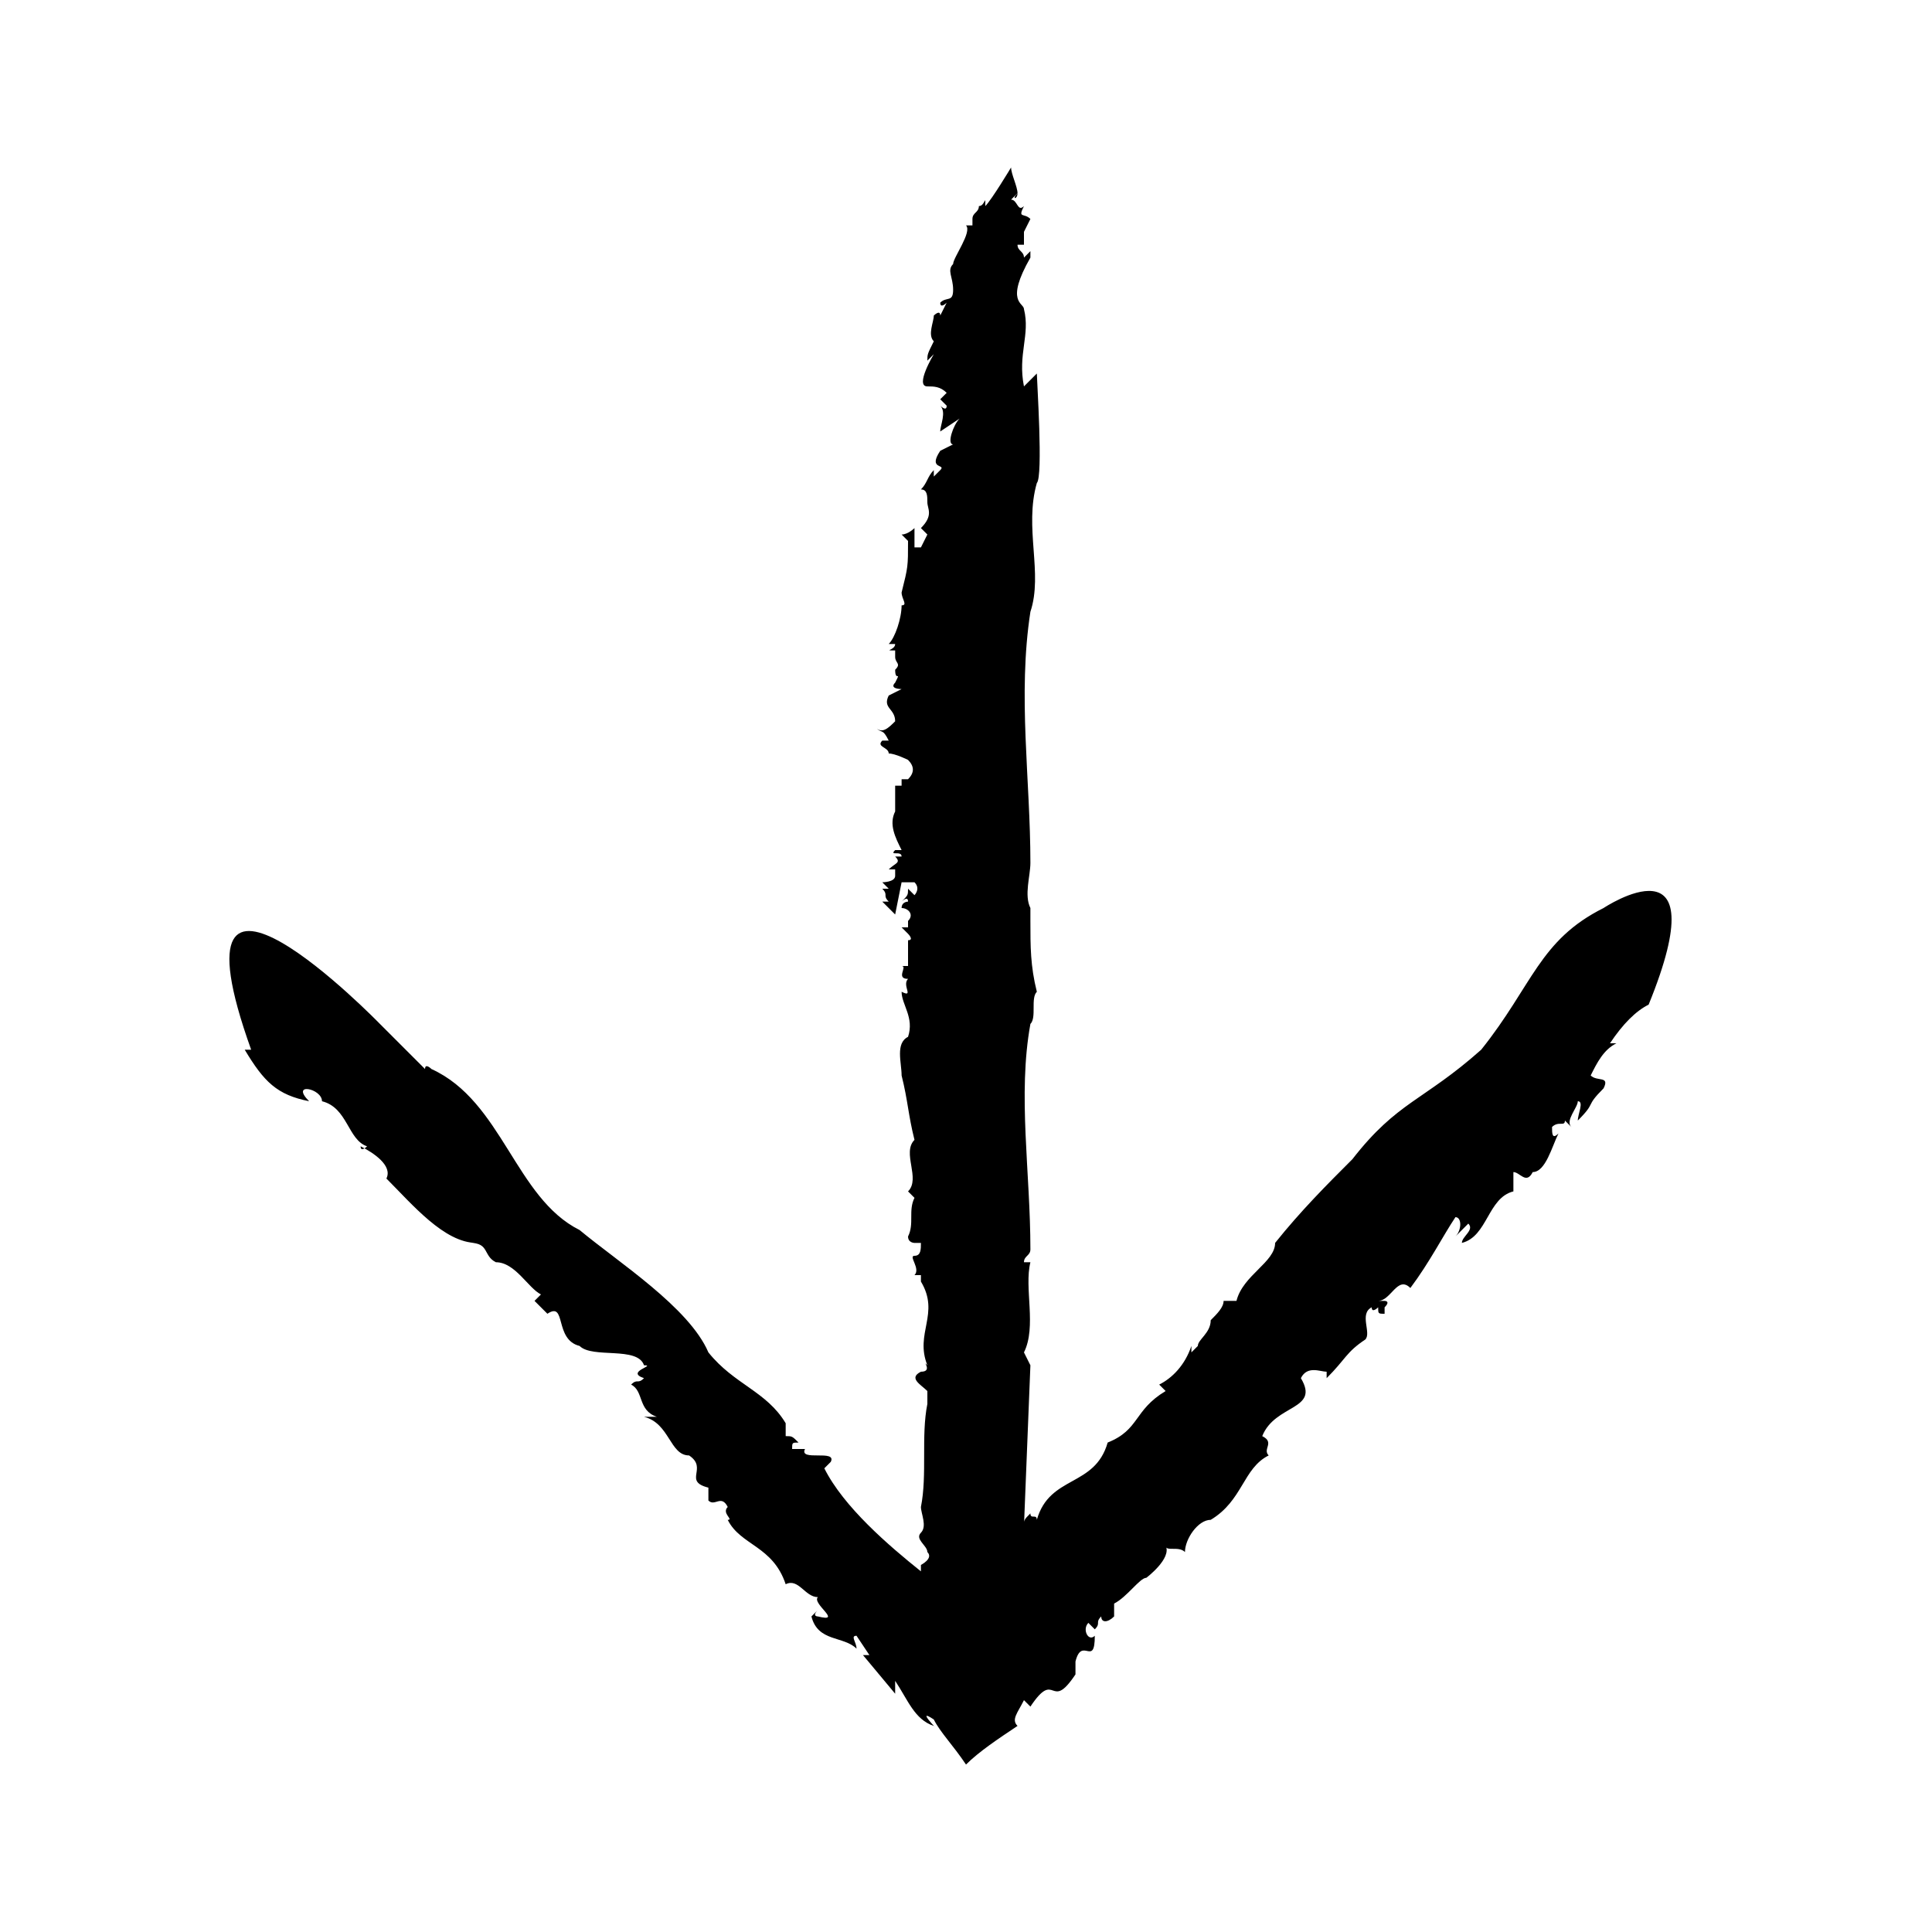 <?xml version="1.0" encoding="utf-8"?>
<!-- Generator: Adobe Illustrator 26.5.0, SVG Export Plug-In . SVG Version: 6.00 Build 0)  -->
<svg version="1.1" id="Ebene_1" xmlns="http://www.w3.org/2000/svg" xmlns:xlink="http://www.w3.org/1999/xlink" x="0px" y="0px"
	 viewBox="0 0 30 30" style="enable-background:new 0 0 30 30;" xml:space="preserve">
<style type="text/css">
	.st0{display:none;}
	.st1{display:inline;}
	.st2{fill:#1D1D1B;}
	.st3{fill:#FFFFFF;}
	.st4{fill:#1D1D1D;}
</style>
<g class="st0">
	<g class="st1">
		<g>
			<g>
				<g>
					<path class="st2" d="M5.6,0c0.9-0.8,1.3-0.9,2.1-1.8C8.2-2.3,8.6-2.8,9-3.2c0.1-0.3,0.5-0.5,0.7-0.9l0.2,0
						c0-0.1,0.1-0.2,0.2-0.3l0,0c0.1-0.2,0.2-0.3,0.3-0.4l0,0l0.1-0.2l0,0.1c0.2-0.3,0.4-0.5,0.6-0.6L11-5.5c0.5-0.3,0.5-0.6,1-0.9
						l0,0c0.2-0.7,0.9-0.6,1.2-1.3c0,0.1,0.1,0,0.1,0c0.2-0.2,0.4-0.5,0.3-0.7c0.2-0.2,0.2-0.1,0.3,0c-0.1-0.1,0-0.2,0.2-0.4l0,0.1
						L14.2-9L14-9c0.2-0.2,0.2,0.1,0.4-0.1l-0.1-0.1c0.3-0.3,0.8-0.4,1.4-0.9l0.2-0.2c-0.4-0.4-0.9-0.9-1.4-1.3
						c-0.3-0.2-0.6-0.5-0.8-0.7c-0.6-0.5-1.1-1-1.5-1.5l0-0.1c0.1-0.1-0.5-0.1-0.4-0.2l-0.2-0.1c0-0.1-0.1-0.1,0-0.1
						c-0.1-0.1-0.1-0.1-0.2-0.1l0-0.2c-0.4-0.5-0.9-0.7-1.3-1.2c-0.4-0.7-1.5-1.5-2.2-2c-1-0.6-1.4-2-2.5-2.7c0,0-0.1-0.1-0.1-0.1
						l-0.7-0.8c0,0-3.6-3.7-1.8,0.1l0,0c0.3,0.5,0.6,0.8,1,0.9c-0.1,0.2,0.3,0.4,0.4,0.5l0,0c0.4,0.1,0.4,0.6,0.8,0.8
						c0,0-0.1,0-0.1,0c0.2,0.2,0.5,0.4,0.4,0.5c0.4,0.4,1,1,1.4,1.2l0,0c0.3,0.1,0.2,0.2,0.4,0.3c0,0,0,0,0,0
						c0.3,0.1,0.5,0.5,0.7,0.6l-0.1,0.1L8-16.3l-0.1-0.1c0.2-0.1,0.1,0.4,0.5,0.5c0.2,0.2,0.8,0.1,1,0.4c0.2,0-0.2,0,0,0.1
						c-0.1,0.1-0.1,0-0.2,0.1c0.2,0.1,0.2,0.4,0.4,0.5l-0.1,0.1c0.4,0.1,0.4,0.6,0.7,0.6c0.3,0.2,0,0.4,0.4,0.5l0,0.2
						c0.1,0.1,0.2,0,0.3,0.2c-0.1,0.1,0.1,0.2,0,0.2c0.2,0.4,0.8,0.5,1,1.1c0.2,0,0.3,0.2,0.5,0.2c0,0.1,0.4,0.4,0.1,0.3
						c0,0-0.1,0,0-0.1l-0.1,0c0.1,0.4,0.5,0.3,0.7,0.6c0-0.1-0.1-0.2,0-0.2l0.2,0.2l-0.1,0c0.1,0.1,0.2,0.3,0.2,0.3l0.1-0.1
						c0,0.1-0.2,0.1,0,0.1c0.1,0,0.1-0.1,0.2,0c0,0,0,0.1,0,0.1c-0.1,0-0.2,0.1-0.2,0.1c0.1,0,0.1,0.1,0.1,0.1l-0.1-0.1
						c0,0.2-0.1-0.2-0.3,0.2l0-0.1l0.1,0.2c-0.1,0.4-0.3,0-0.4,0.5c0.1-0.1,0.2,0.1,0,0.2l0-0.1c-0.1,0.1-0.1,0.1-0.1,0.2
						c0-0.1-0.1-0.1-0.2,0l0-0.2L12.4-9c-0.2,0.1-0.4,0.4-0.6,0.4c0,0-0.4,0.3-0.4,0.5c0-0.1-0.2,0-0.2-0.1c0,0.2-0.2,0.5-0.4,0.5
						l0,0c-0.5,0.3-0.6,0.8-1,1c0.1,0.1-0.1,0.2,0,0.3C9.6-6,8.9-6,9.1-5.6C9-5.4,8.9-5.4,8.8-5.4l0-0.1C8.5-5.1,8.4-5,8.2-4.8
						C8.1-4.6,8.2-4.5,8-4.3c0-0.1-0.1,0-0.1,0c0-0.1,0-0.1-0.1,0c0,0,0,0.1,0,0.1c0,0,0,0,0,0C7.6-4,7.6-4,7.7-4.1c0,0,0,0,0.1,0
						C7.5-4,7.4-3.7,7.3-3.8C6.9-3.4,6.7-3,6.4-2.6c-0.1,0-0.1-0.1,0-0.3L6.3-2.6C6.2-2.7,6.3-2.8,6.4-2.9C6-2.7,6-2.2,5.5-2l0,0.1
						l0,0c0,0,0,0.1,0,0.2c-0.1,0-0.1-0.2-0.3,0C5-1.6,4.8-1.3,4.7-1.1c0.1-0.1,0.1,0,0.1,0C4.7-0.9,4.6-1,4.6-0.9L4.5-1
						c0.1,0.1-0.1,0.3-0.1,0.4c-0.1,0,0.1-0.2,0-0.2C4.1-0.5,4.3-0.7,3.9-0.4C3.8-0.1,4.1-0.3,4.1-0.1C3.9,0,3.8,0.2,3.6,0.3l0.1,0
						C3.5,0.7,3.4,0.9,3.1,1C1.6,3.7,3.5,2.3,3.5,2.3C4.5,1.7,4.7,1,5.6,0z"/>
				</g>
			</g>
		</g>
	</g>
</g>
<g>
	<path d="M23.8,18.1l-0.1,0C23.7,18.1,23.8,18.1,23.8,18.1z"/>
	<polygon points="20.1,19 20.1,19 20.1,19 	"/>
	<path d="M16.7,25.9C16.7,25.9,16.7,25.9,16.7,25.9c0,0,0,0.1,0,0.1L16.7,25.9z"/>
	<path d="M14.5,26.7c0.1,0.2,0.3,0.4,0.5,0.7c0.2-0.2,0.5-0.4,0.8-0.6c-0.1-0.1,0-0.2,0.1-0.4l0.1,0.1c0.4-0.6,0.3,0.1,0.7-0.5
		c0-0.1,0-0.1,0-0.2c0.1-0.4,0.3,0.1,0.3-0.4c-0.1,0.1-0.2-0.1-0.1-0.2l0.1,0.1c0.1-0.1,0-0.1,0.1-0.2c0,0.1,0.1,0.1,0.2,0l0,0.2
		l0-0.4c0.2-0.1,0.4-0.4,0.5-0.4c0,0,0.4-0.3,0.3-0.5c0,0.1,0.2,0,0.3,0.1c0-0.2,0.2-0.5,0.4-0.5l0,0c0.5-0.3,0.5-0.8,0.9-1
		c-0.1-0.1,0.1-0.2-0.1-0.3c0.2-0.5,0.9-0.4,0.6-0.9c0.1-0.2,0.3-0.1,0.4-0.1l0,0.1c0.3-0.3,0.3-0.4,0.6-0.6
		c0.1-0.1-0.1-0.4,0.1-0.5c0,0.1,0.1,0,0.1,0c0,0.1,0,0.1,0.1,0.1c0,0,0-0.1,0-0.1c0,0,0,0,0,0c0.1-0.1,0-0.1,0-0.1c0,0,0,0-0.1,0
		c0.2,0,0.3-0.4,0.5-0.2c0.3-0.4,0.5-0.8,0.7-1.1c0.1,0,0.1,0.2,0,0.3l0.2-0.2c0.1,0.1-0.1,0.2-0.1,0.3c0.4-0.1,0.4-0.7,0.8-0.8
		l0-0.1l0,0c0,0,0-0.2,0-0.2c0.1,0,0.2,0.2,0.3,0c0.2,0,0.3-0.4,0.4-0.6c-0.1,0.1-0.1,0-0.1-0.1c0.1-0.1,0.2,0,0.2-0.1l0.1,0.1
		c-0.1-0.1,0.1-0.3,0.1-0.4c0.1,0,0,0.2,0,0.3c0.3-0.3,0.1-0.2,0.4-0.5c0.1-0.2-0.1-0.1-0.2-0.2c0.1-0.2,0.2-0.4,0.4-0.5l-0.1,0
		c0.2-0.3,0.4-0.5,0.6-0.6c1.1-2.7-0.7-1.5-0.7-1.5c-1,0.5-1.1,1.2-1.9,2.2c-0.9,0.8-1.3,0.8-2,1.7c-0.4,0.4-0.8,0.8-1.2,1.3
		c0,0.3-0.5,0.5-0.6,0.9l-0.2,0c0,0.1-0.1,0.2-0.2,0.3l0,0c0,0.2-0.2,0.3-0.2,0.4l0,0l-0.1,0.1l0-0.1c-0.1,0.3-0.3,0.5-0.5,0.6
		l0.1,0.1c-0.5,0.3-0.4,0.6-0.9,0.8l0,0c-0.2,0.7-0.9,0.5-1.1,1.2c0-0.1-0.1,0-0.1-0.1c-0.1,0.1-0.1,0.1-0.1,0.2l0,0L16,21.2
		L15.9,21c0.2-0.4,0-1,0.1-1.4l-0.1,0c0-0.1,0.1-0.1,0.1-0.2c0-1.2-0.2-2.4,0-3.5c0.1-0.1,0-0.4,0.1-0.5c-0.1-0.4-0.1-0.7-0.1-1.1
		l0,0l0-0.2c0,0,0,0,0,0c-0.1-0.2,0-0.5,0-0.7l0,0c0-1.3-0.2-2.6,0-3.9c0.2-0.6-0.1-1.3,0.1-2c0.1-0.1,0-1.6,0-1.7L15.9,6
		c-0.1-0.5,0.1-0.8,0-1.2l0,0c0-0.1-0.3-0.1,0.1-0.8h0c0,0,0,0,0-0.1L15.9,4c0-0.1-0.1-0.1-0.1-0.2c0,0,0,0,0.1,0l0-0.2L16,3.4
		c-0.1-0.1-0.2,0-0.1-0.2c-0.1,0.1-0.1-0.1-0.2-0.1c0,0,0,0,0.1-0.1c0-0.1-0.1-0.3-0.1-0.4c0,0-0.3,0.5-0.4,0.6c0-0.2,0,0-0.1,0l0,0
		c0,0.1-0.1,0.1-0.1,0.2c0,0,0,0,0,0l0,0c0,0,0,0,0,0c0,0,0,0,0,0l0,0c0,0,0,0.1,0,0.1l-0.1,0c0.1,0.1-0.2,0.5-0.2,0.6
		c-0.1,0.1,0,0.2,0,0.4c0,0.2-0.1,0.1-0.2,0.2c0,0.1,0.1,0,0.1,0l-0.1,0.2c0-0.1-0.1,0-0.1,0c0,0.1-0.1,0.3,0,0.4
		c-0.1,0.2-0.1,0.2-0.1,0.3c0,0,0.1-0.1,0.1-0.1c-0.1,0.1,0,0,0,0C14.5,5.5,14.2,6,14.4,6h0c0.1,0,0.2,0,0.3,0.1l-0.1,0.1l0.1,0.1
		c0,0.1-0.1,0-0.1,0c0.1,0.1,0,0.3,0,0.4l0.3-0.2c-0.1,0.1-0.2,0.4-0.1,0.4L14.6,7c-0.2,0.3,0.1,0.2,0,0.3l-0.1,0.1l0-0.1
		c-0.1,0.1-0.1,0.2-0.2,0.3c0,0,0,0,0,0c0,0,0,0,0,0l0,0c0.1,0,0.1,0.1,0.1,0.2c0,0.1,0.1,0.2-0.1,0.4l0.1,0.1l-0.1,0.2h-0.1
		c0-0.1,0-0.4,0-0.6l0,0c0,0.1,0,0.2,0,0.3c0,0-0.1,0.1-0.2,0.1l0.1,0.1c0,0.4,0,0.4-0.1,0.8l0,0c0,0.1,0.1,0.2,0,0.2
		c0,0.2-0.1,0.5-0.2,0.6l0.1,0c0,0.1-0.2,0.1,0,0.1l0,0.1c0,0.1,0.1,0.1,0,0.2c0,0,0,0,0,0c0,0,0,0,0,0c0,0,0,0,0,0c0,0,0,0,0,0
		c0,0.2,0.1,0,0,0.2c-0.1,0.1,0.1,0.1,0.1,0.1l-0.2,0.1c-0.1,0.2,0.1,0.2,0.1,0.4c-0.1,0.1-0.2,0.2-0.3,0.1c0.1,0.1,0.1,0,0.2,0.2
		c-0.1,0-0.1,0-0.1,0c-0.1,0.1,0.1,0.1,0.1,0.2c0.1,0,0.3,0.1,0.3,0.1l0,0c0.1,0.1,0.1,0.2,0,0.3l-0.1,0l0,0.1l-0.1,0l0,0.2l0,0
		c0,0,0,0.2,0,0.2l0,0c-0.1,0.2,0,0.4,0.1,0.6l-0.1,0c-0.1,0.1,0.1,0,0.1,0.1l-0.1,0c0.1,0.1,0,0.1-0.1,0.2l0.1,0l0,0.1
		c0,0.1-0.2,0.1-0.2,0.1l0.1,0.1l-0.1,0c0.1,0.1,0,0.1,0.1,0.2c0,0-0.1,0-0.1,0l0.2,0.2L14,13.7l0.2,0c0.1,0.1,0,0.2,0,0.2l-0.1-0.1
		c0,0.1,0,0.1-0.1,0.2c0,0,0.1-0.1,0.1,0c0,0-0.1,0-0.1,0.1c0.1,0,0.2,0.1,0.1,0.2c0,0,0,0,0,0c0,0,0,0,0,0.1l-0.1,0l0.1,0.1
		c0,0,0.1,0.1,0,0.1l0,0l0,0.4l-0.1,0c0.1,0-0.1,0.2,0.1,0.2c-0.1,0.1,0.1,0.3-0.1,0.2c0,0.2,0.2,0.4,0.1,0.7
		c-0.2,0.1-0.1,0.4-0.1,0.6c0.1,0.4,0.1,0.6,0.2,1c-0.2,0.2,0.1,0.6-0.1,0.8l0.1,0.1c-0.1,0.2,0,0.4-0.1,0.6c0,0.1,0.1,0.1,0.1,0.1
		c0,0,0,0,0.1,0c0,0.1,0,0.2-0.1,0.2l0,0c-0.1,0,0.1,0.2,0,0.3l0.1,0l0,0.1l0,0c0.3,0.5-0.1,0.8,0.1,1.3c-0.1-0.1,0.1,0.1-0.1,0.1
		c-0.2,0.1,0,0.2,0.1,0.3c0,0,0,0,0,0l0,0.2c-0.2-0.1,0.2,0.1,0,0c-0.1,0.5,0,1.1-0.1,1.6l0,0c0,0.1,0.1,0.3,0,0.4
		c-0.1,0.1,0.1,0.2,0.1,0.3c0.1,0.1-0.1,0.2-0.1,0.2c0,0,0,0,0,0.1c-0.5-0.4-1.2-1-1.5-1.6l0.1-0.1c0.1-0.2-0.5,0-0.4-0.2l-0.2,0
		c0-0.1,0-0.1,0.1-0.1c-0.1-0.1-0.1-0.1-0.2-0.1l0-0.2c-0.3-0.5-0.8-0.6-1.2-1.1c-0.3-0.7-1.4-1.4-2-1.9c-1-0.5-1.2-2-2.3-2.5
		c0,0-0.1-0.1-0.1,0l-0.7-0.7c0,0-3.4-3.5-2,0.4l-0.1,0c0.3,0.5,0.5,0.7,1,0.8C4.5,16.8,5,16.9,5,17.1l0,0c0.4,0.1,0.4,0.6,0.7,0.7
		c0,0-0.1,0.1-0.1,0c0.2,0.1,0.5,0.3,0.4,0.5c0.4,0.4,0.9,1,1.4,1l-0.1,0c0.3,0,0.2,0.2,0.4,0.3c0,0,0,0,0,0c0.3,0,0.5,0.4,0.7,0.5
		l-0.1,0.1l0.3,0.3l-0.1-0.1c0.3-0.2,0.1,0.4,0.5,0.5c0.2,0.2,0.9,0,1,0.3c0.2,0-0.3,0.1,0,0.2c-0.1,0.1-0.1,0-0.2,0.1
		c0.2,0.1,0.1,0.4,0.4,0.5L10,22c0.4,0.1,0.4,0.6,0.7,0.6c0.3,0.2-0.1,0.4,0.3,0.5l0,0.2c0.1,0.1,0.2-0.1,0.3,0.1
		c-0.1,0.1,0.1,0.2,0,0.2c0.2,0.4,0.7,0.4,0.9,1c0.2-0.1,0.3,0.2,0.5,0.2c-0.1,0.1,0.4,0.4,0,0.3c0,0-0.1,0,0-0.1l-0.1,0.1
		c0.1,0.4,0.5,0.3,0.7,0.5c0-0.1-0.1-0.2,0-0.2l0.2,0.3l-0.1,0l0.5,0.6l0-0.2c0.2,0.3,0.3,0.6,0.6,0.7
		C14.6,26.9,14.2,26.5,14.5,26.7z M16,23.7C16,23.8,16,23.8,16,23.7c0,0.1,0,0.1,0,0.2L16,23.7z"/>
	<path d="M13.9,11.4C13.9,11.4,13.9,11.4,13.9,11.4C13.9,11.4,13.9,11.4,13.9,11.4L13.9,11.4z"/>
	<path d="M14.2,21.3C14.2,21.3,14.2,21.3,14.2,21.3C14.2,21.3,14.2,21.3,14.2,21.3L14.2,21.3z"/>
	<path d="M14.2,21.3C14.2,21.3,14.2,21.3,14.2,21.3C14.3,21.3,14.3,21.3,14.2,21.3C14.2,21.2,14.2,21.3,14.2,21.3z"/>
	<path d="M14.1,9.1C14.1,9.1,14.2,9.1,14.1,9.1C14.2,9.1,14.2,9.1,14.1,9.1L14.1,9.1z"/>
	<path d="M15,3.4L15,3.4C15.1,3.4,15.1,3.4,15,3.4C15,3.4,15,3.4,15,3.4z"/>
	<path d="M14.4,7.5C14.4,7.5,14.4,7.5,14.4,7.5c0,0,0,0.1,0,0.2l0.1,0L14.4,7.5z"/>
	<path d="M15.9,3.7L15.9,3.7C15.9,3.7,15.9,3.7,15.9,3.7z"/>
	<polygon points="14.5,6.7 14.5,6.7 14.5,6.7 	"/>
	<path d="M14.5,4.9C14.5,4.8,14.5,4.8,14.5,4.9C14.5,4.9,14.5,4.9,14.5,4.9z"/>
	<path d="M15.8,3C15.8,3,15.8,3,15.8,3C15.7,3.1,15.8,3.1,15.8,3C15.8,3.1,15.8,3,15.8,3z"/>
</g>
</svg>
